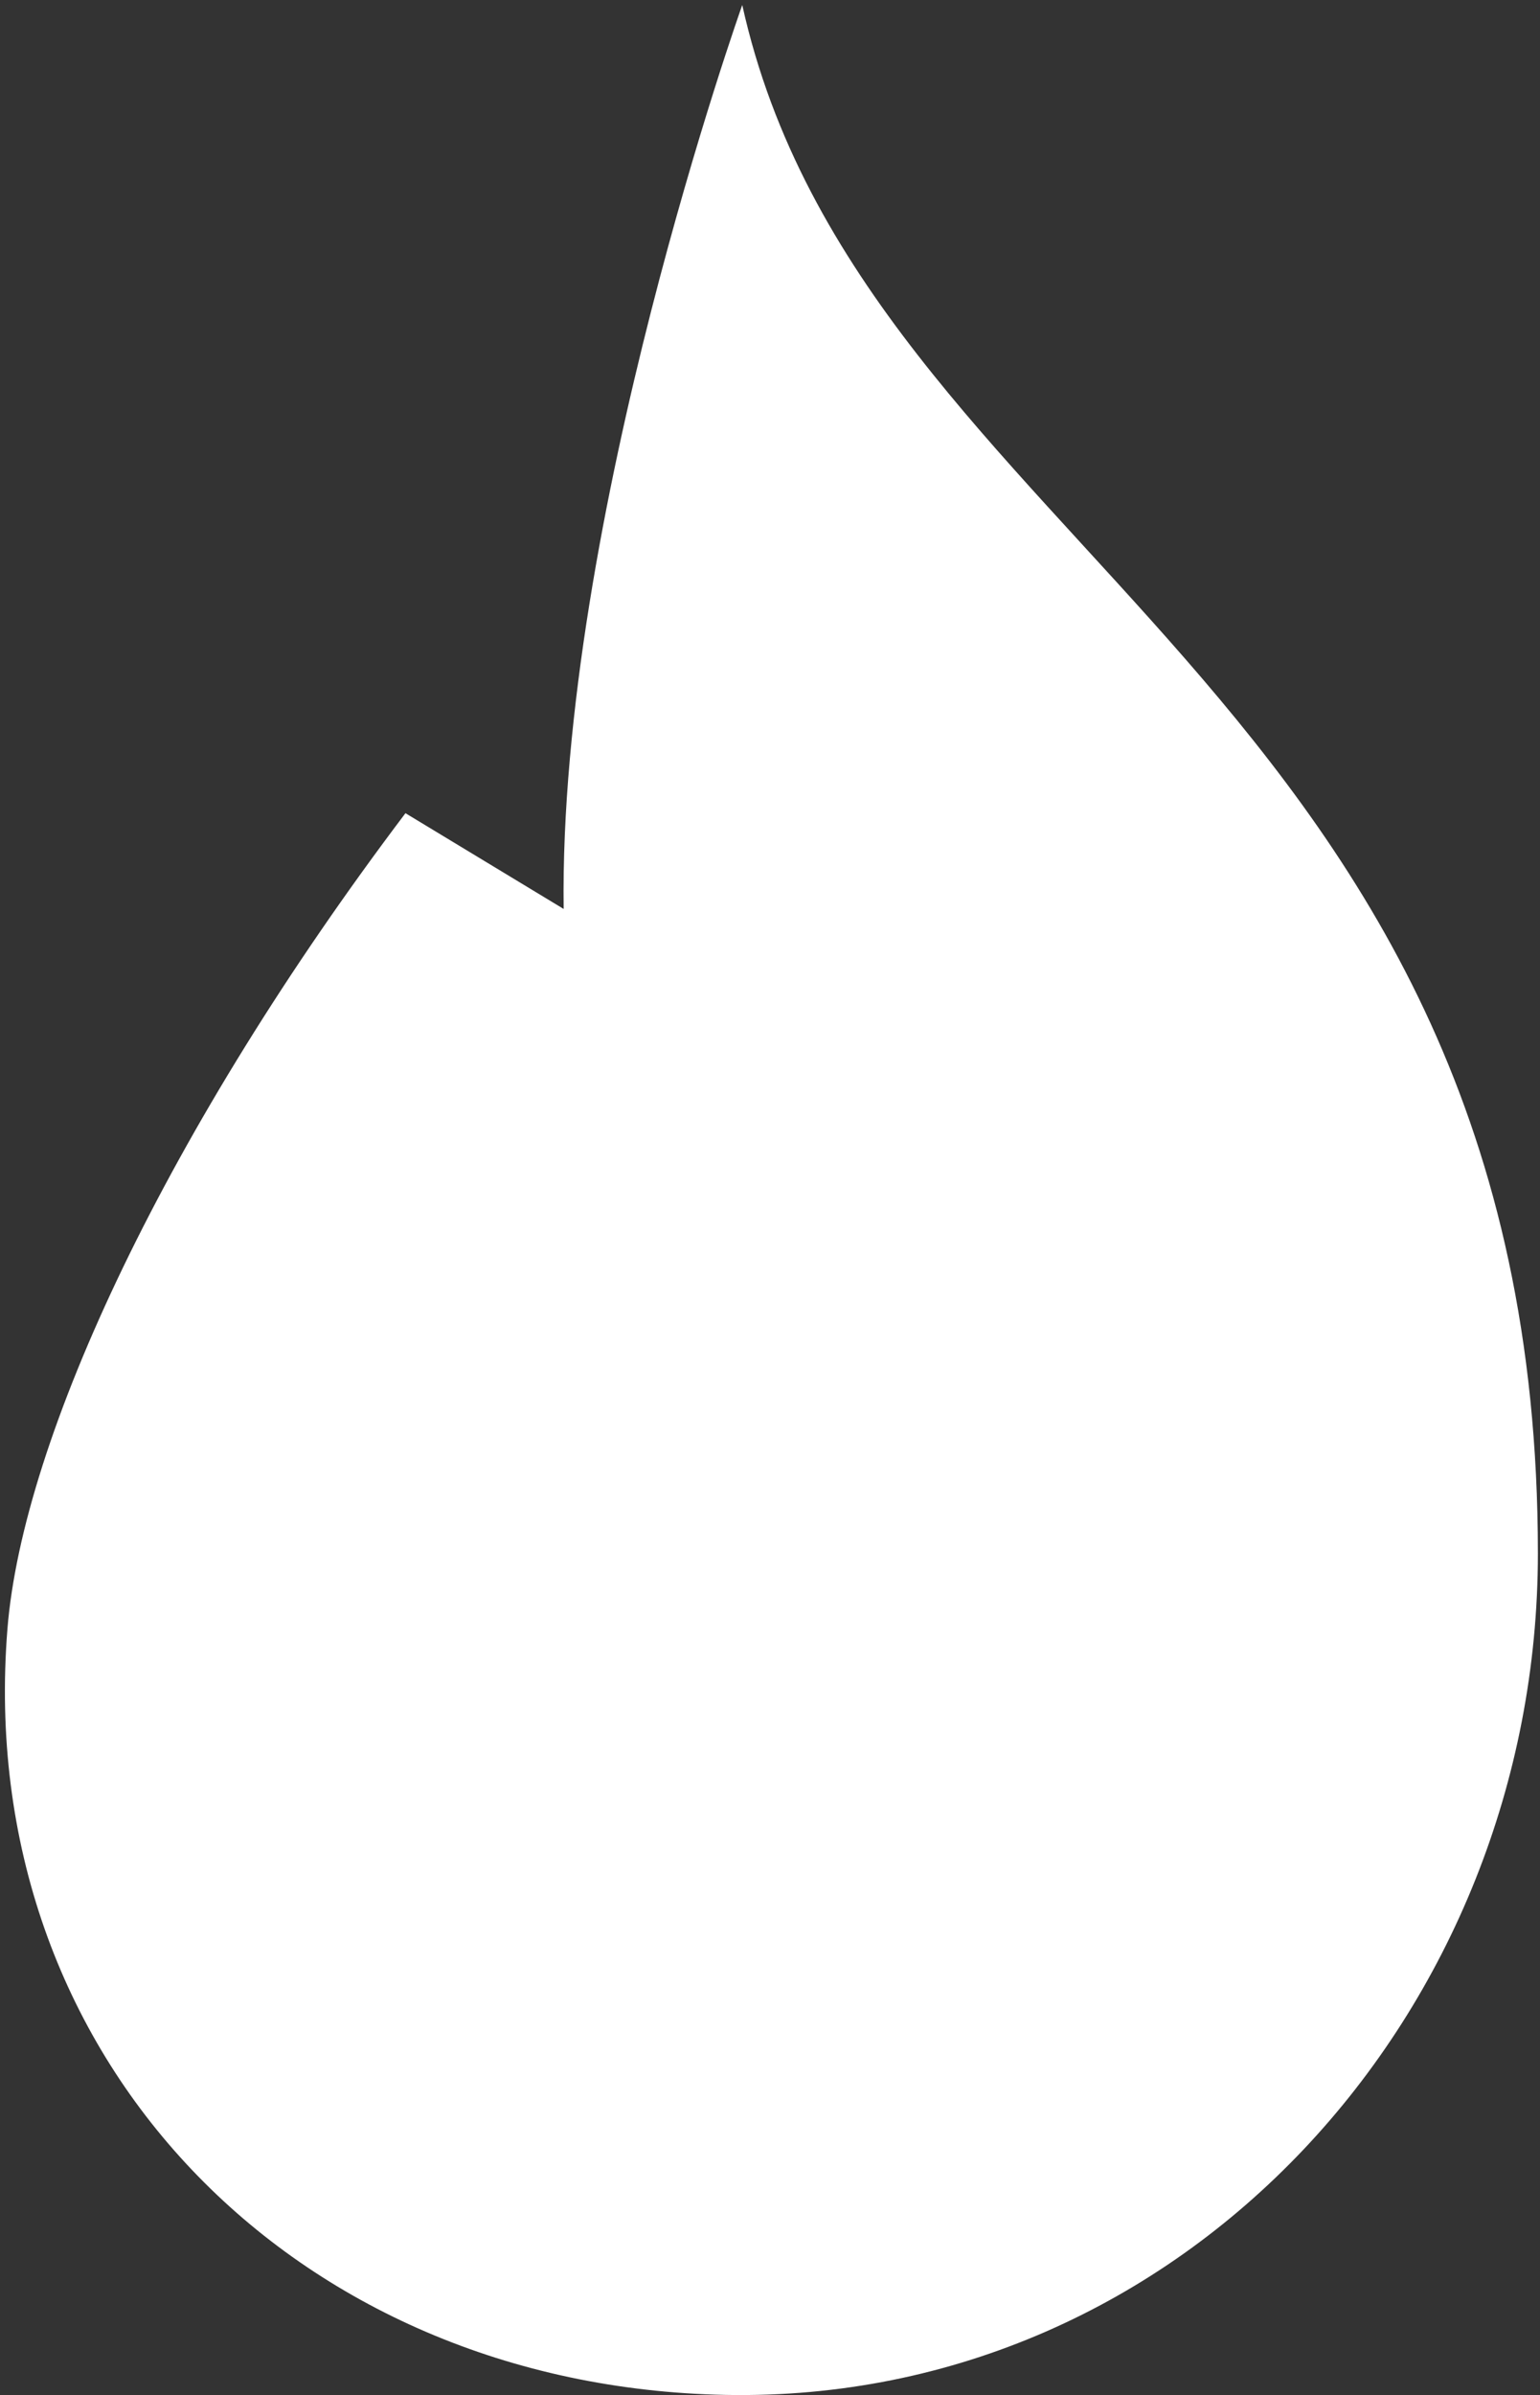 <svg xmlns="http://www.w3.org/2000/svg" width="222" height="345"><rect width="100%" height="100%" fill="#333333" stroke="none"/><path fill="#FFF" fill-rule="nonzero" d="M221.696 223.734c0 66.093-51.033 122.516-117.114 121.241C42.394 343.777-3.875 296.461 1.07 234.654c2.207-27.586 23.172-72.276 57.379-117.517l22.805 13.793C80.517 75.023 107 .724 107 .724c17.396 78.283 114.696 98.574 114.696 223.01z"/></svg>